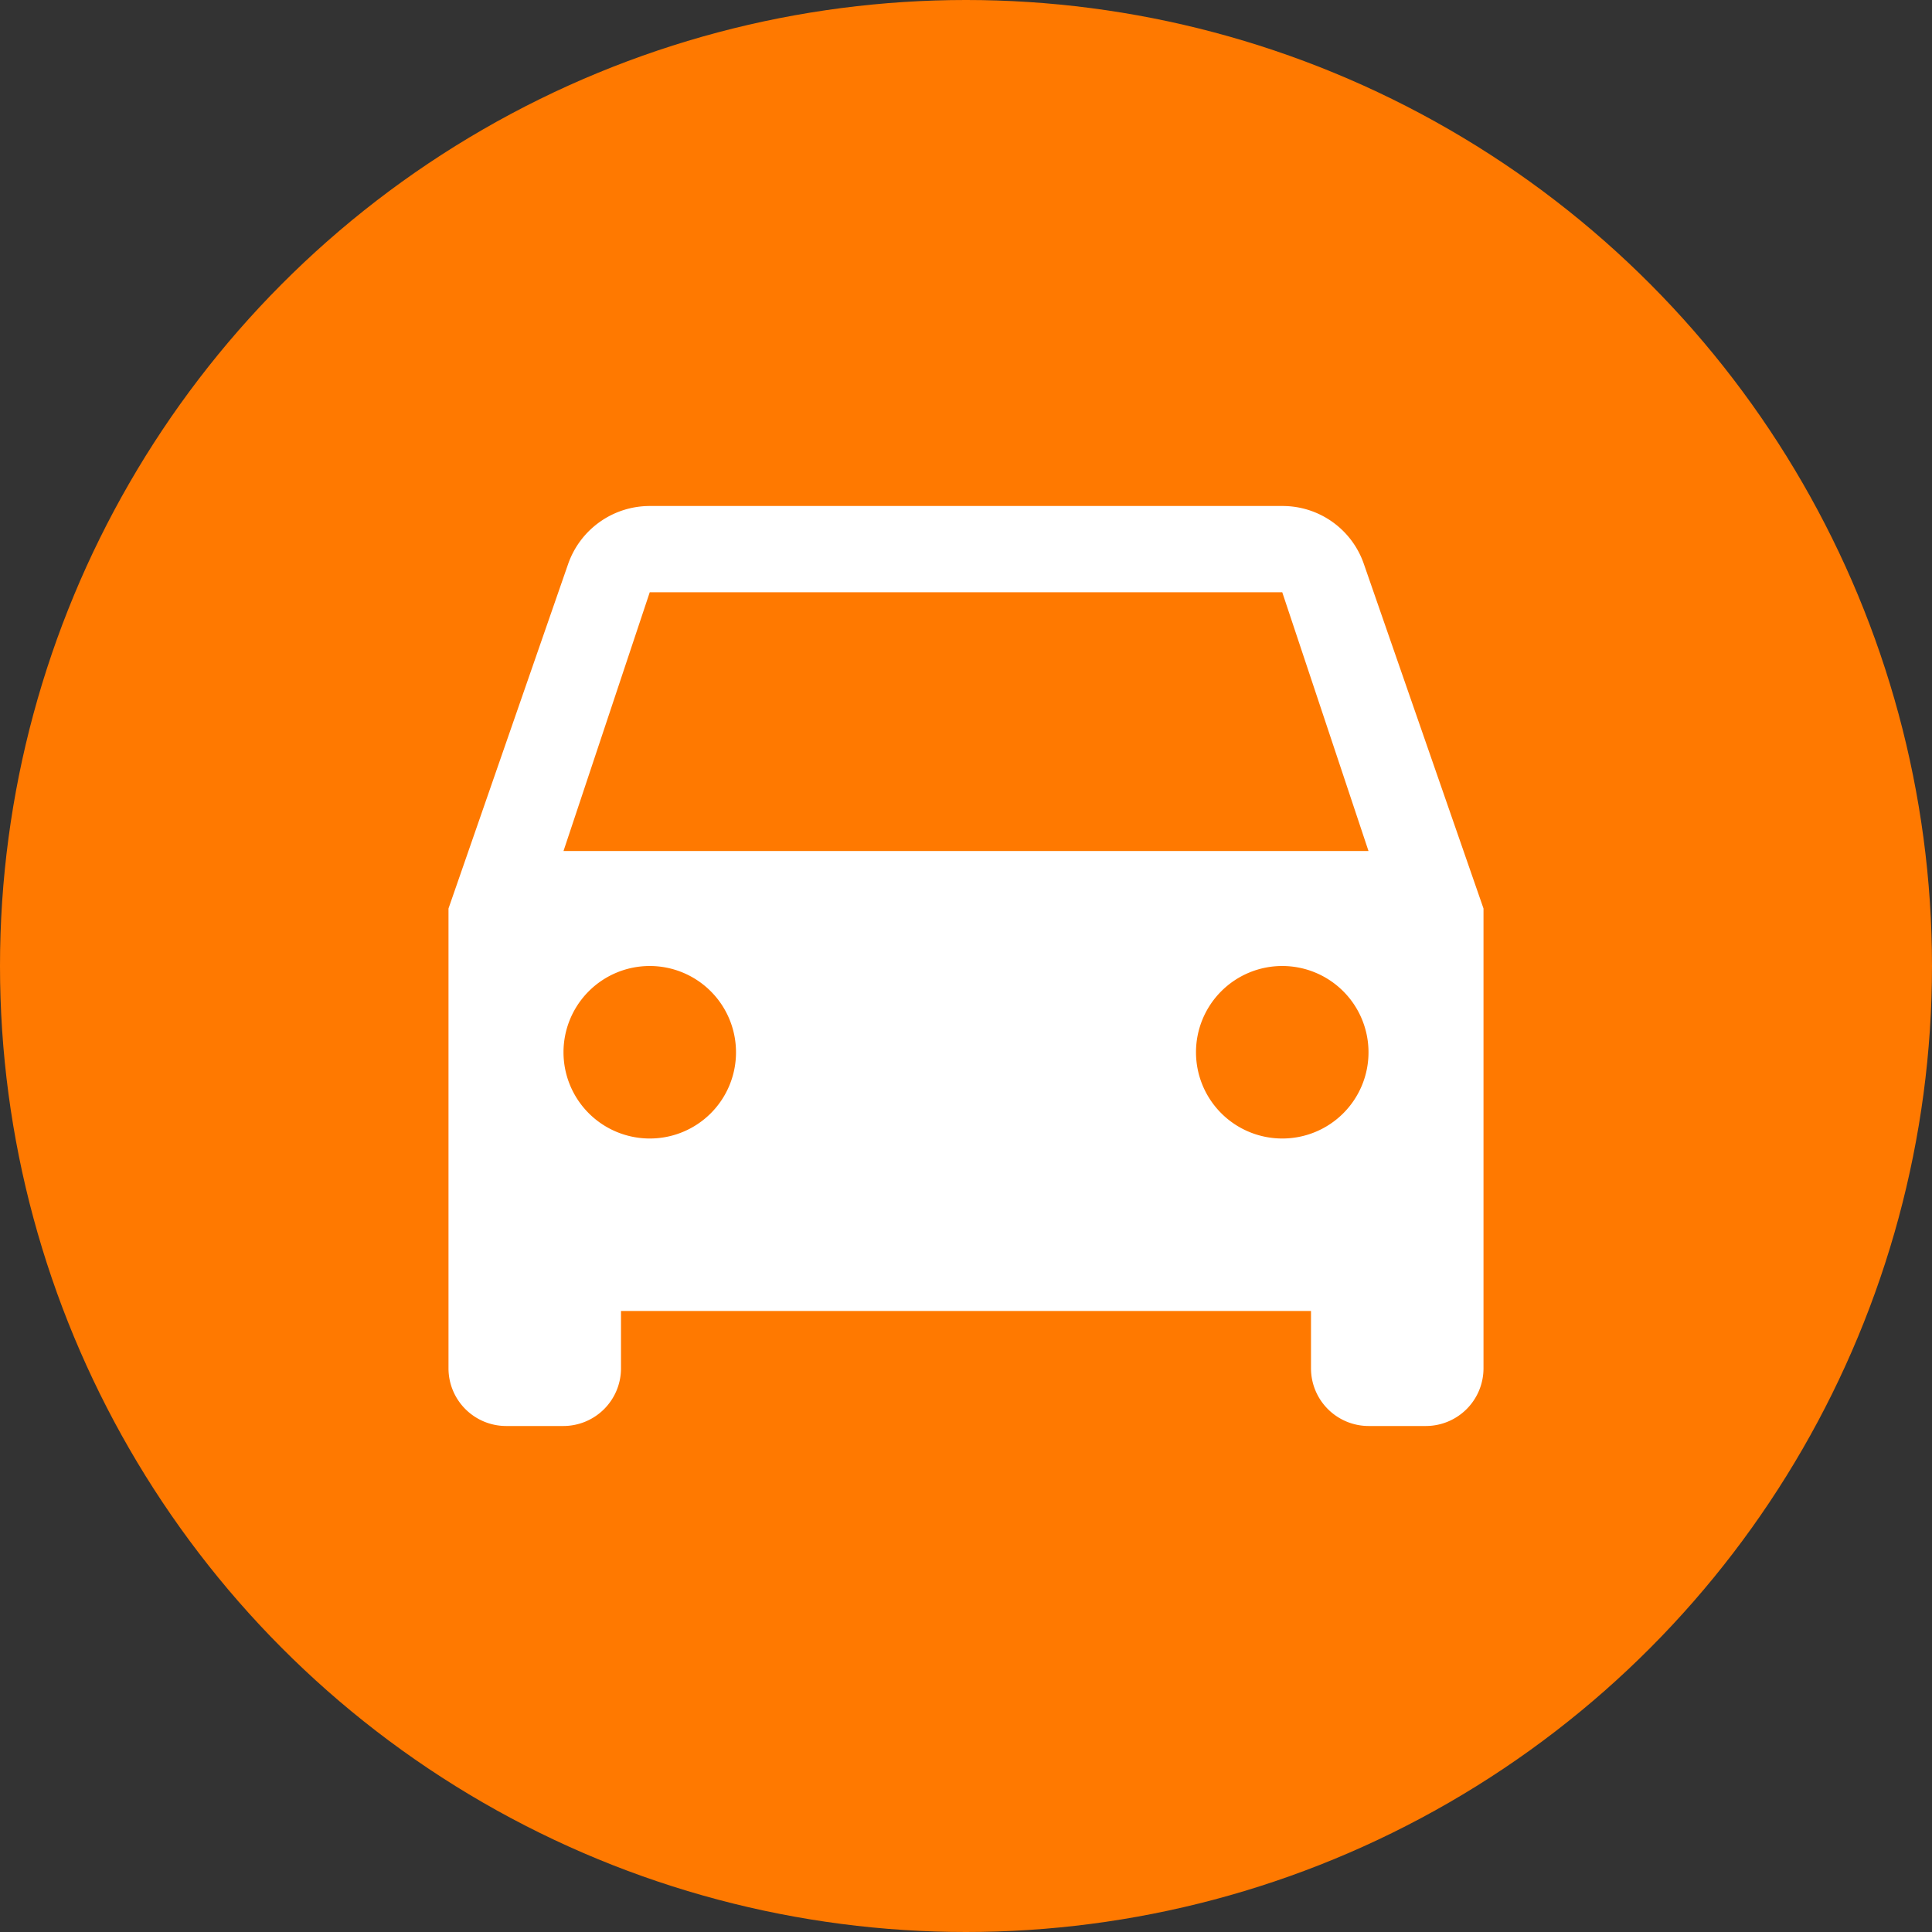 <svg xmlns="http://www.w3.org/2000/svg" width="42" height="42" viewBox="0 0 42 42">
  <rect x="0" y="0" width="42" height="42" fill="#333333" stroke="none"/>
  <g id="Grupo_379" data-name="Grupo 379" transform="translate(-36 -190)">
    <circle id="Elipse_43" data-name="Elipse 43" cx="21" cy="21" r="21" transform="translate(36 190)" fill="#ff7900"/>
    <path id="ic_directions_car_24px" d="M22.9,6.263A1.868,1.868,0,0,0,21.125,5H7.375A1.88,1.88,0,0,0,5.6,6.263L3,13.75v10A1.254,1.254,0,0,0,4.25,25H5.5a1.254,1.254,0,0,0,1.25-1.25V22.5h15v1.25A1.254,1.254,0,0,0,23,25h1.25a1.254,1.254,0,0,0,1.25-1.25v-10ZM7.375,18.75A1.875,1.875,0,1,1,9.25,16.875,1.872,1.872,0,0,1,7.375,18.75Zm13.75,0A1.875,1.875,0,1,1,23,16.875,1.872,1.872,0,0,1,21.125,18.75ZM5.5,12.5,7.375,6.875h13.75L23,12.5Z" transform="translate(42.75 196)" fill="#fff"/>
  </g>
</svg>
